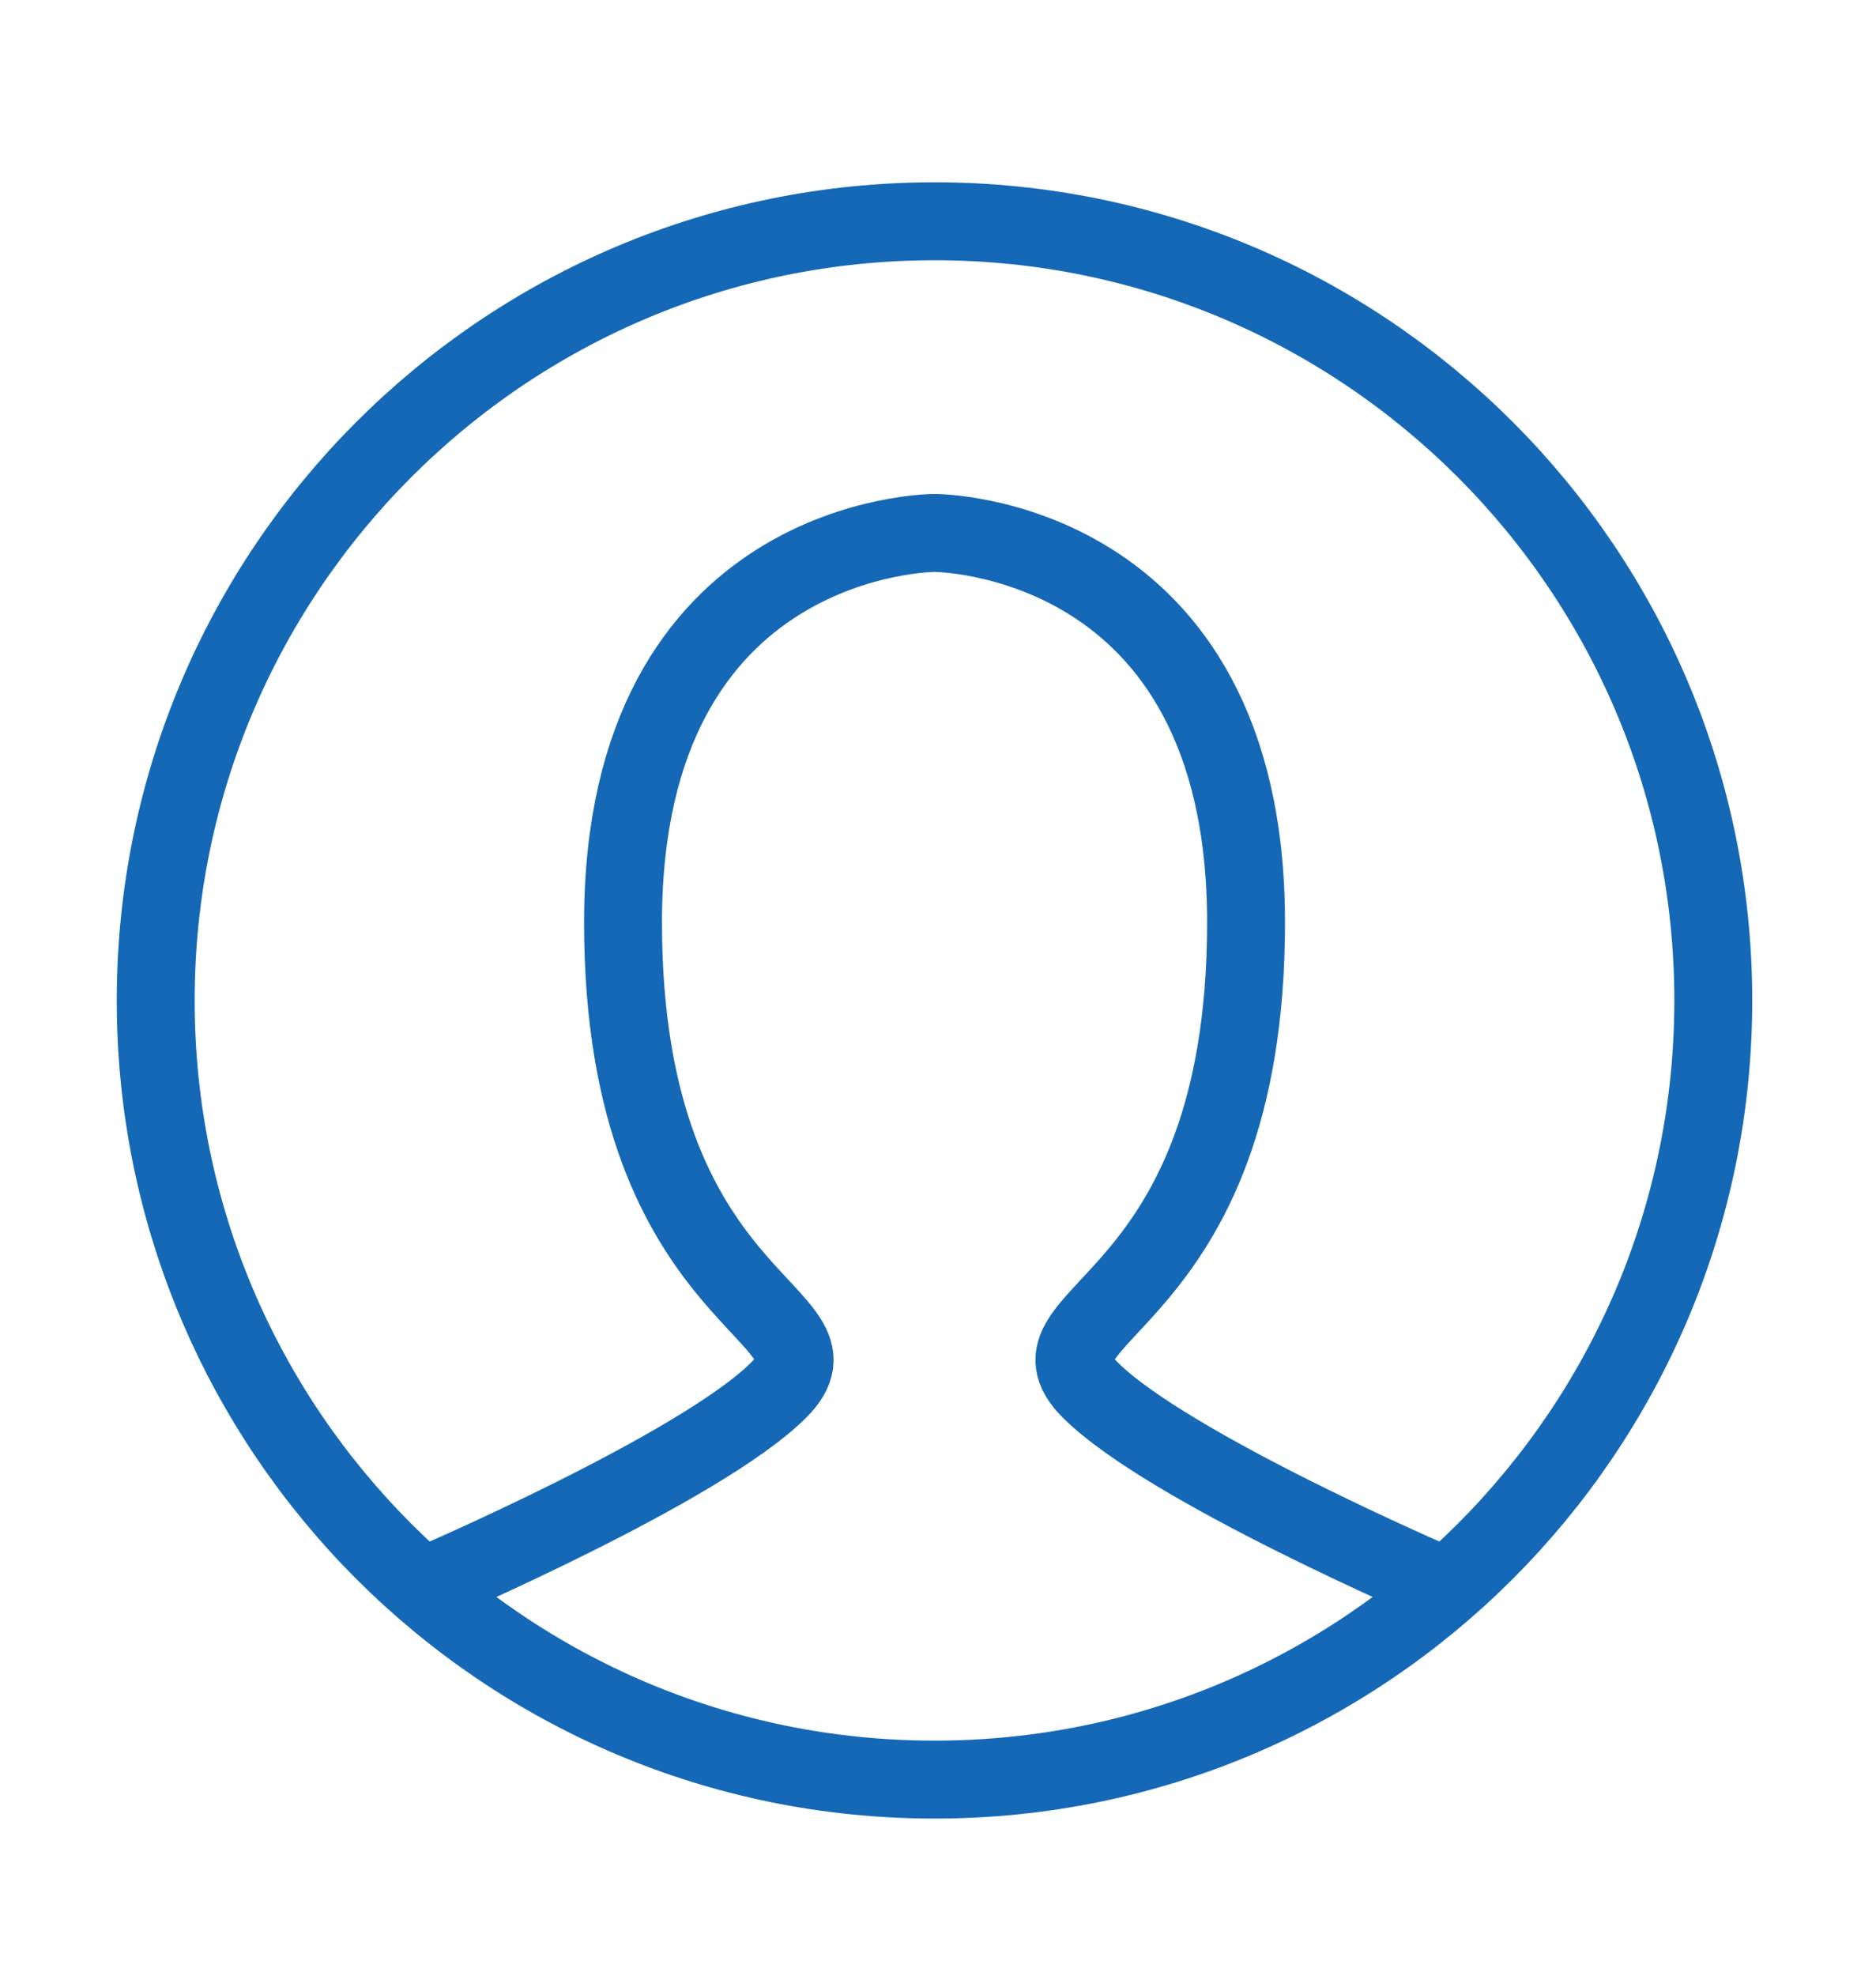 <svg width="19" height="20" viewBox="0 0 19 20" fill="none" xmlns="http://www.w3.org/2000/svg">
<g id="user">
<path id="Path 4" d="M4.338 16.042C4.338 16.042 7.099 14.859 7.887 14.071C8.676 13.282 6.31 13.282 6.31 9.338C6.31 5.395 9.465 5.395 9.465 5.395C9.465 5.395 12.62 5.395 12.62 9.338C12.62 13.282 10.254 13.282 11.042 14.071C11.831 14.859 14.592 16.042 14.592 16.042" stroke="#1468B6" stroke-width="0.789" stroke-linecap="round"/>
<path id="Oval" fill-rule="evenodd" clip-rule="evenodd" d="M9.465 18.015C13.821 18.015 17.352 14.484 17.352 10.128C17.352 5.772 13.821 2.24 9.465 2.24C5.109 2.24 1.577 5.772 1.577 10.128C1.577 14.484 5.109 18.015 9.465 18.015Z" stroke="#1468B6" stroke-width="0.789"/>
</g>
</svg>
